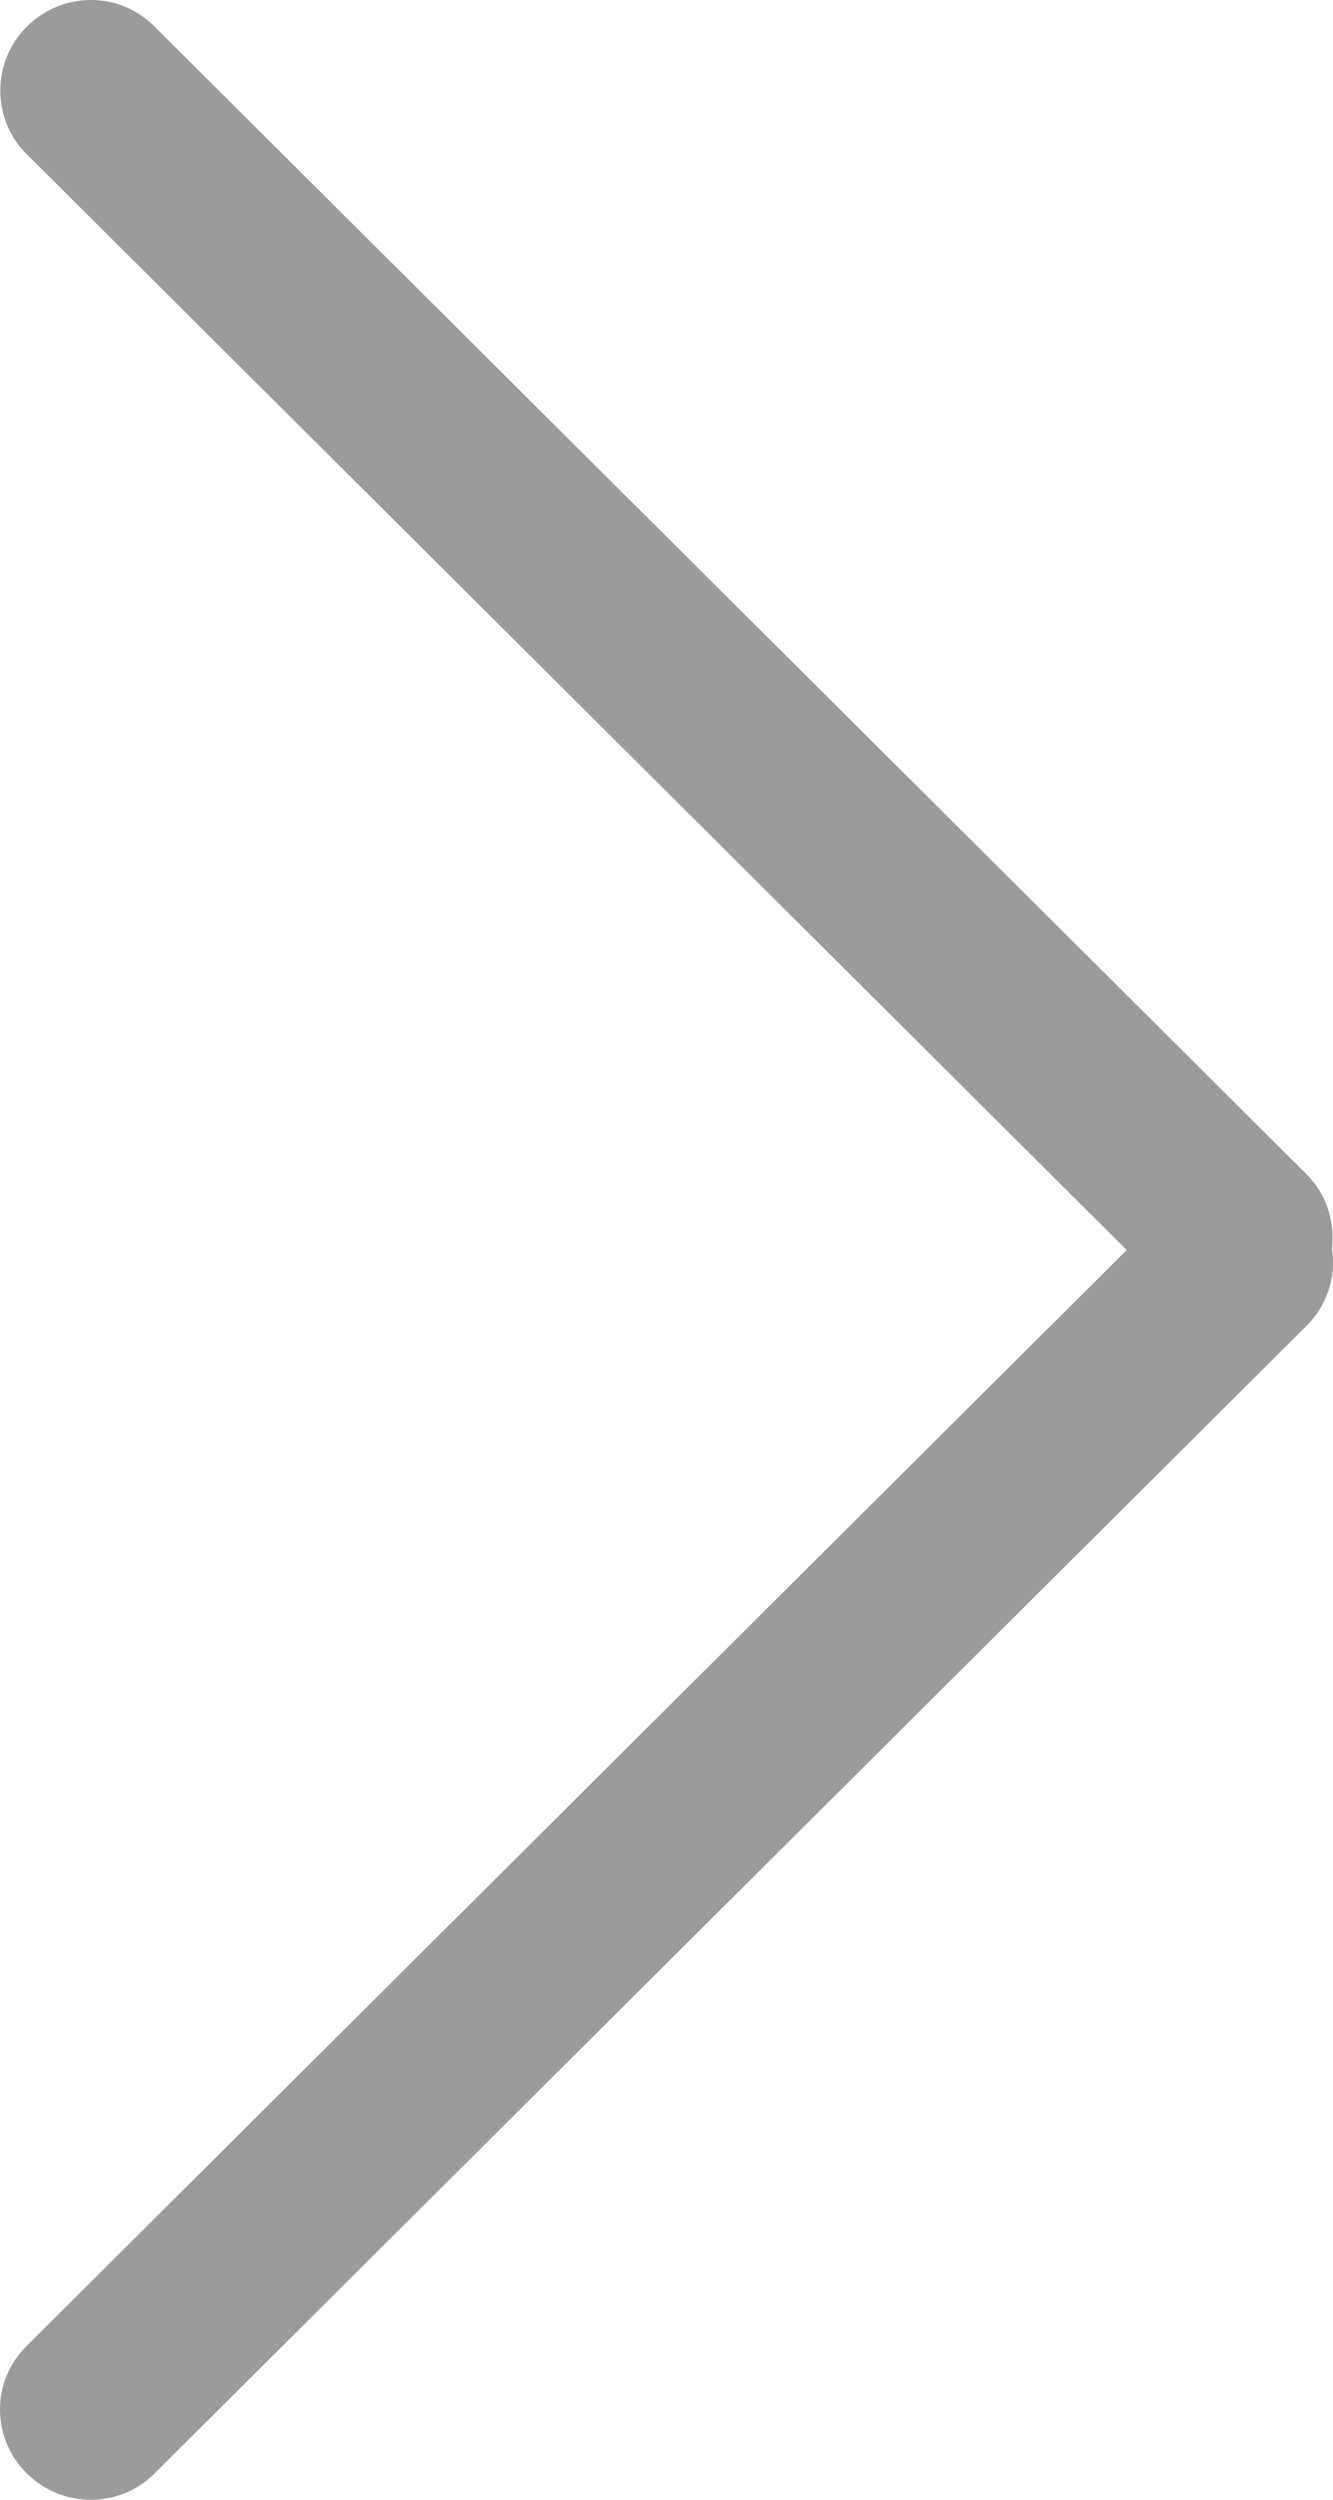 <?xml version="1.0" encoding="UTF-8"?>
<svg width="8px" height="15px" viewBox="0 0 8 15" version="1.1" xmlns="http://www.w3.org/2000/svg" xmlns:xlink="http://www.w3.org/1999/xlink">
    <!-- Generator: Sketch 44.1 (41455) - http://www.bohemiancoding.com/sketch -->
    <title>返回 copy</title>
    <desc>Created with Sketch.</desc>
    <defs></defs>
    <g id="Page-1" stroke="none" stroke-width="1" fill="none" fill-rule="evenodd">
        <g id="债权转让" transform="translate(-352, -453)" fill="#9B9B9B">
            <path d="M353.238,460.501 L359.843,453.922 C360.049,453.717 360.052,453.371 359.839,453.16 C359.626,452.947 359.285,452.947 359.075,453.157 L352.157,460.048 C352.038,460.167 351.987,460.334 352.006,460.494 C351.981,460.657 352.032,460.829 352.157,460.954 L359.075,467.845 C359.281,468.051 359.627,468.054 359.839,467.842 C360.053,467.63 360.053,467.29 359.843,467.08 L353.238,460.501 Z" id="返回-copy" transform="translate(356, 460.5) scale(-1, 1) translate(-356, -460.5) "></path>
        </g>
    </g>
</svg>